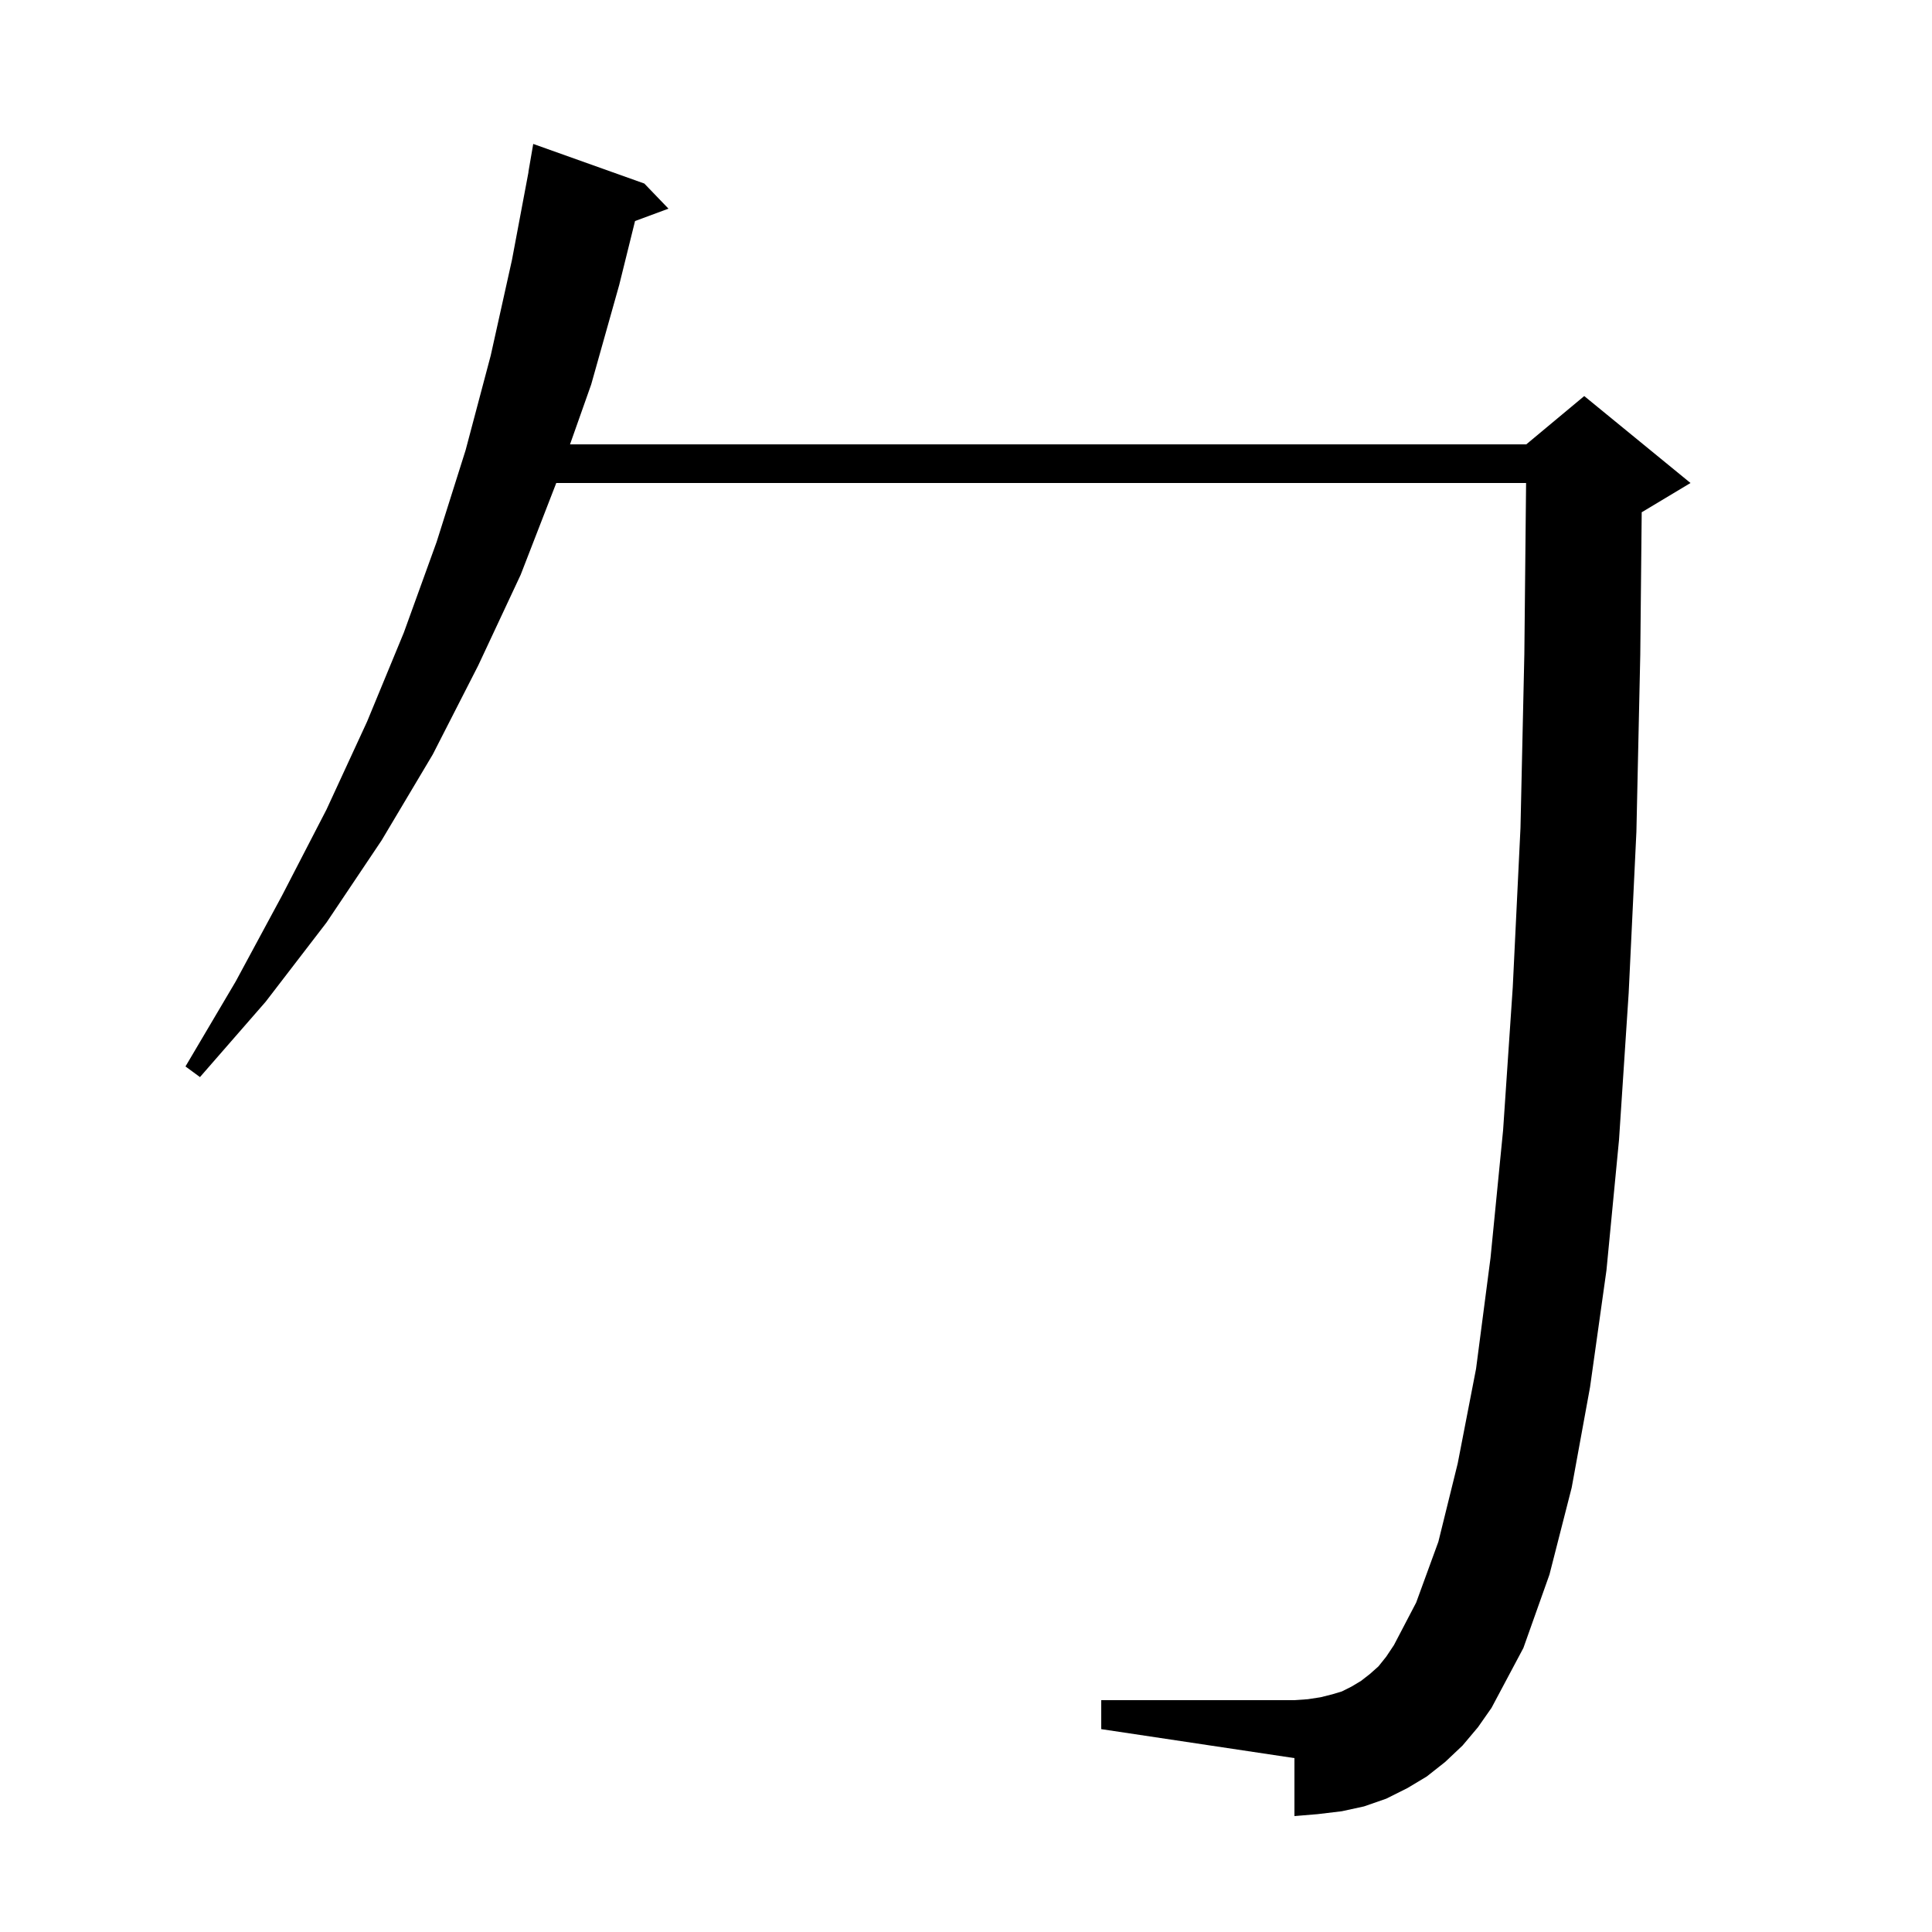 <svg xmlns="http://www.w3.org/2000/svg" xmlns:xlink="http://www.w3.org/1999/xlink" version="1.1" baseProfile="full" viewBox="0 0 200 200" width="200" height="200">
<g fill="black">
<path d="M 151.4 180.7 L 149.6 182.4 L 147.7 183.9 L 145.7 185.1 L 143.5 186.2 L 141.2 187.0 L 138.9 187.5 L 136.4 187.8 L 134.0 188.0 L 134.0 182.0 L 114.0 179.0 L 114.0 176.0 L 134.0 176.0 L 135.4 175.9 L 136.7 175.7 L 137.9 175.4 L 138.9 175.1 L 139.9 174.6 L 140.9 174.0 L 141.8 173.3 L 142.7 172.5 L 143.5 171.5 L 144.3 170.3 L 146.6 165.9 L 148.9 159.6 L 150.9 151.5 L 152.8 141.7 L 154.3 130.2 L 155.6 117.0 L 156.6 102.2 L 157.4 85.7 L 157.8 67.7 L 157.98 50.0 L 57.584 50.0 L 53.9 59.5 L 49.5 68.9 L 44.8 78.1 L 39.5 87.0 L 33.8 95.5 L 27.5 103.7 L 20.7 111.5 L 19.2 110.4 L 24.4 101.6 L 29.2 92.7 L 33.8 83.8 L 38.0 74.7 L 41.8 65.5 L 45.2 56.1 L 48.2 46.6 L 50.8 36.8 L 53.0 26.9 L 54.712 17.801 L 54.7 17.8 L 55.2 14.9 L 66.7 19.0 L 69.2 21.6 L 65.739 22.882 L 64.1 29.5 L 61.2 39.8 L 59.008 46.0 L 158.0 46.0 L 164.0 41.0 L 175.0 50.0 L 170.0 53.0 L 169.949 53.021 L 169.8 67.8 L 169.4 86.1 L 168.6 102.8 L 167.6 118.0 L 166.3 131.5 L 164.6 143.6 L 162.7 154.0 L 160.4 163.0 L 157.7 170.6 L 154.4 176.8 L 153.0 178.8 Z " />
</g>
</svg>
